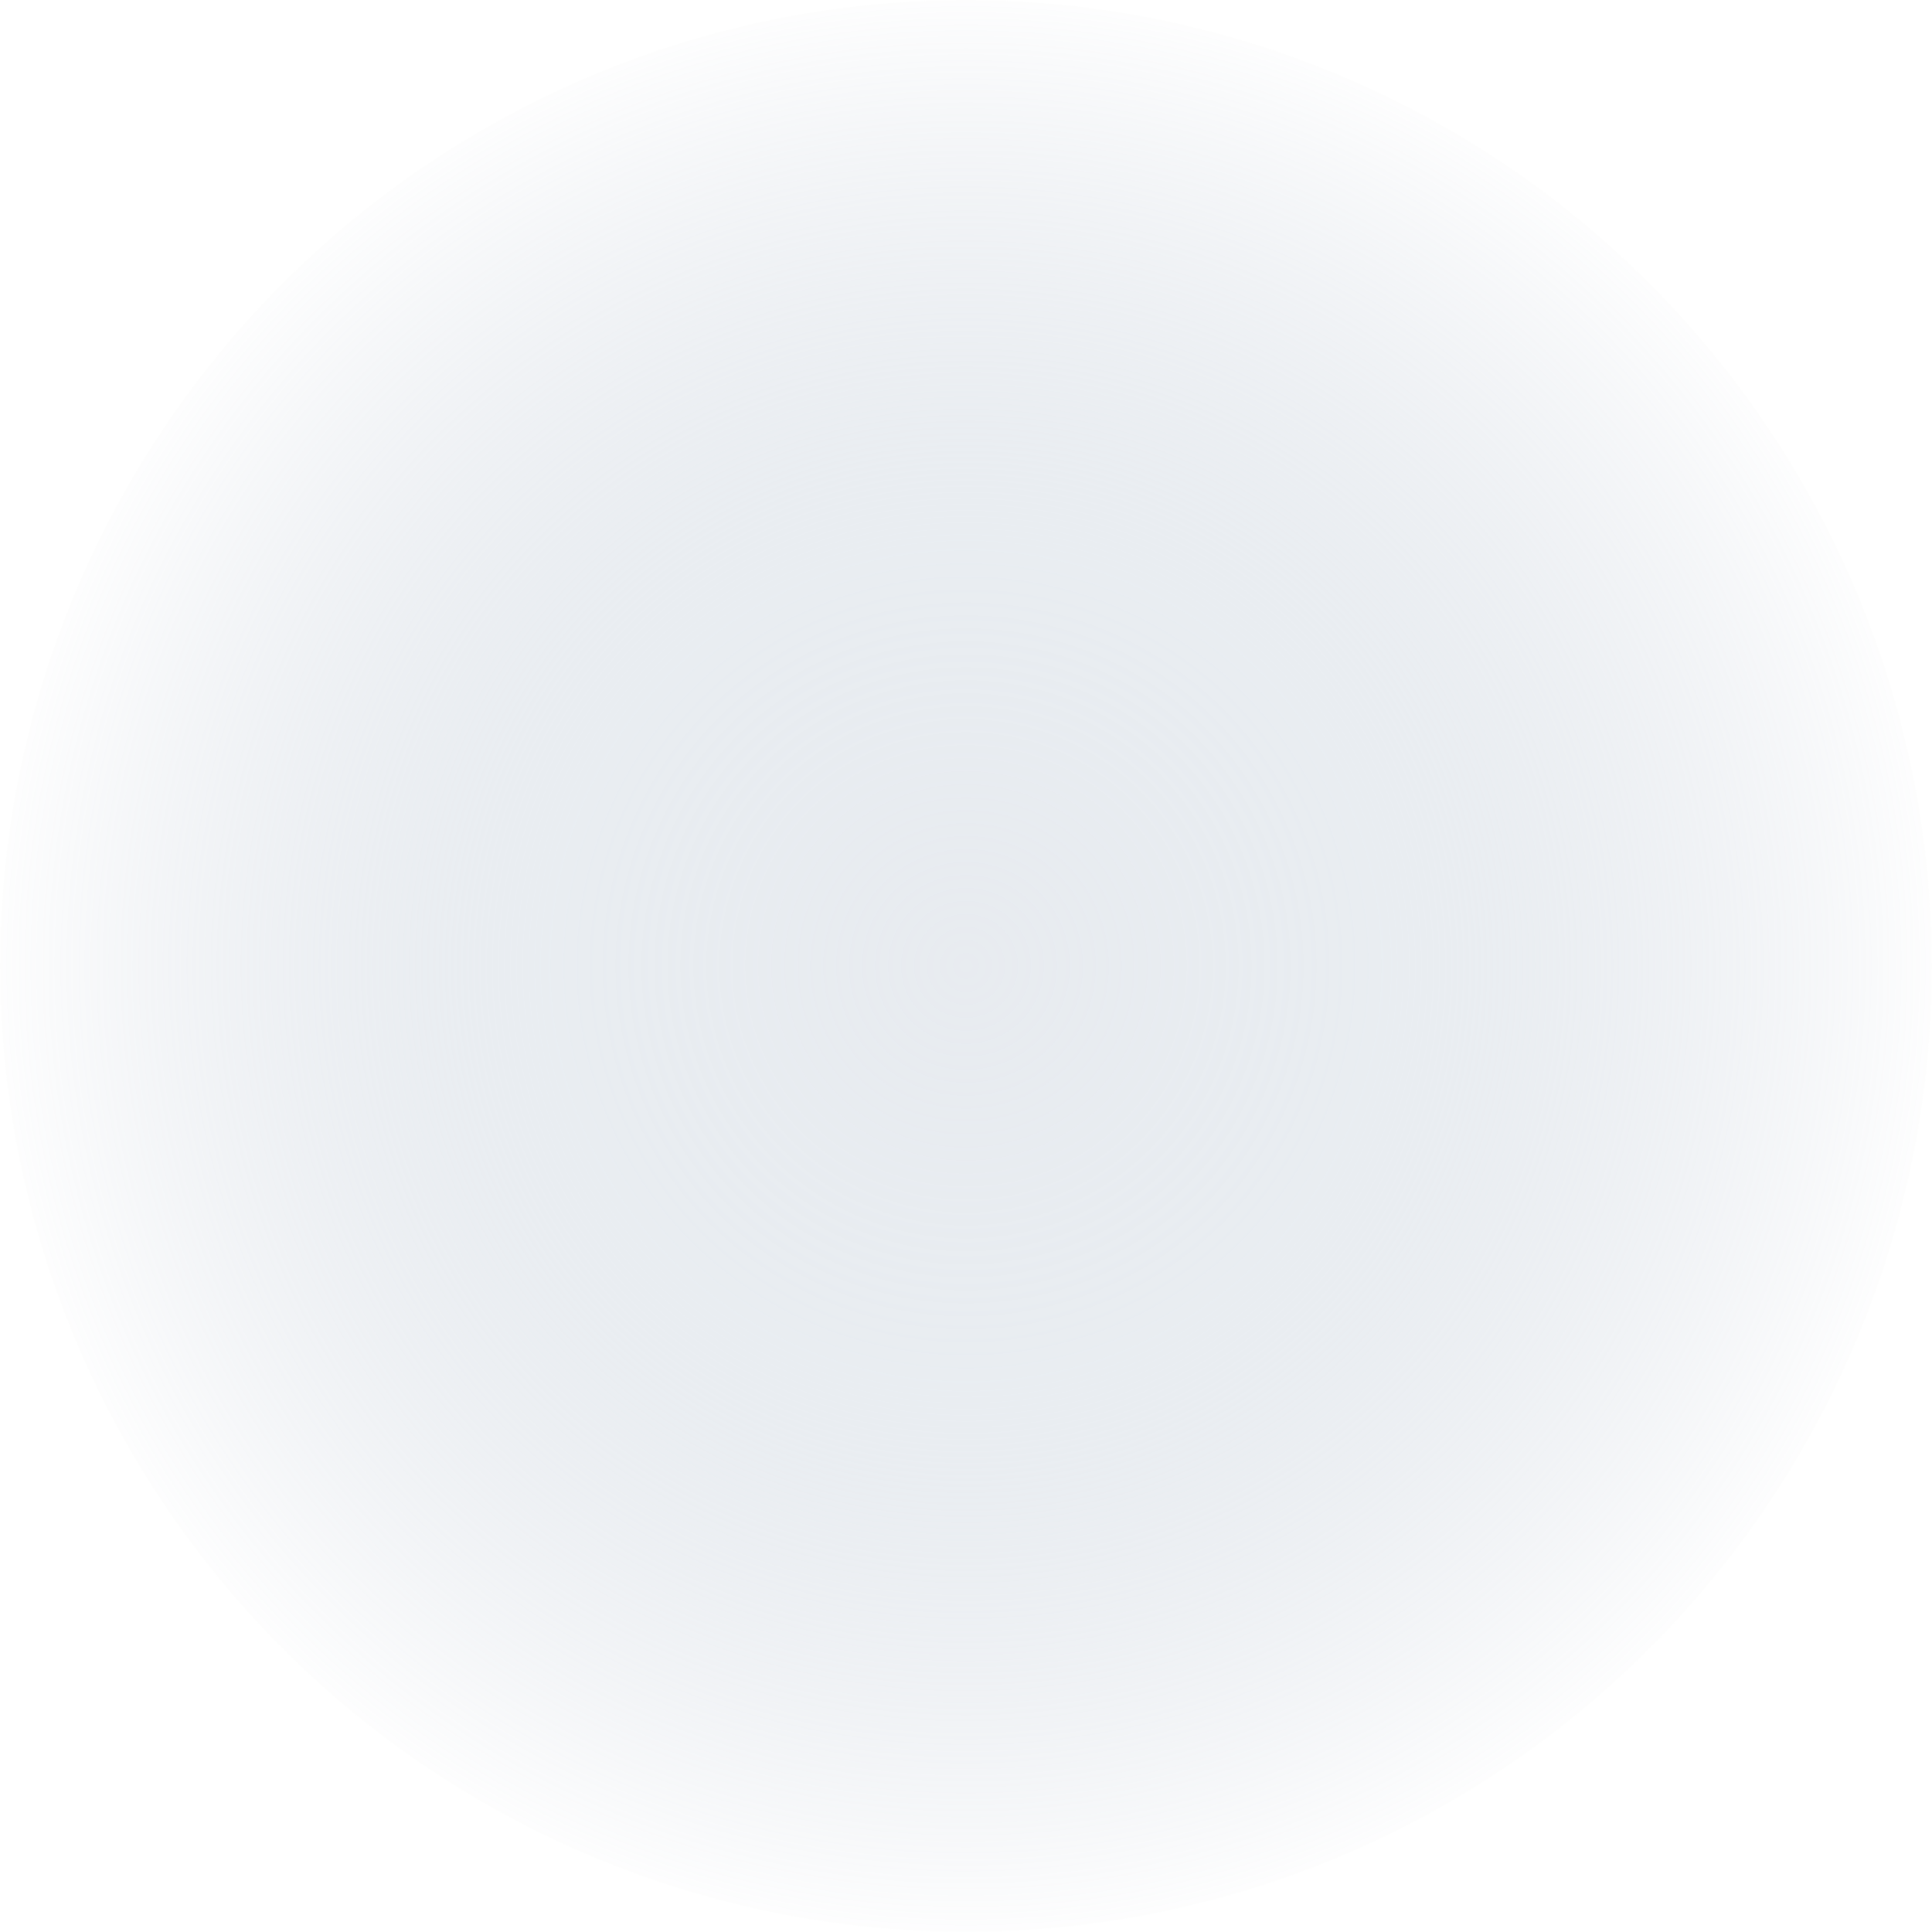 <?xml version="1.0" encoding="UTF-8" standalone="no"?>
<!-- Created with Inkscape (http://www.inkscape.org/) -->

<svg
   xmlns:dc="http://purl.org/dc/elements/1.1/"
   xmlns:cc="http://creativecommons.org/ns#"
   xmlns:rdf="http://www.w3.org/1999/02/22-rdf-syntax-ns#"
   xmlns:svg="http://www.w3.org/2000/svg"
   xmlns="http://www.w3.org/2000/svg"
   xmlns:xlink="http://www.w3.org/1999/xlink"
   xmlns:sodipodi="http://sodipodi.sourceforge.net/DTD/sodipodi-0.dtd"
   xmlns:inkscape="http://www.inkscape.org/namespaces/inkscape"
   width="32"
   height="32"
   viewBox="0 0 32 32"
   id="svg2"
   version="1.1"
   inkscape:version="0.91 r13725"
   sodipodi:docname="vapor-particle-volcano.svg"
   inkscape:export-filename="/home/steph/data/aseba-thymio/aseba-community/thymio-adventure/images/map/vapor-particle-volcano.png"
   inkscape:export-xdpi="90"
   inkscape:export-ydpi="90">
  <defs
     id="defs4">
    <linearGradient
       inkscape:collect="always"
       id="particle-0">
      <stop
         style="stop-color:#d1d8e1;stop-opacity:1"
         offset="0"
         id="stop4142" />
      <stop
         id="stop4158"
         offset="0.437"
         style="stop-color:#c4cfda;stop-opacity:0.745" />
      <stop
         style="stop-color:#8e9eb4;stop-opacity:0.035"
         offset="1"
         id="stop4144" />
    </linearGradient>
    <radialGradient
       inkscape:collect="always"
       xlink:href="#particle-0"
       id="radialGradient4146"
       cx="16"
       cy="1036.362"
       fx="16"
       fy="1036.362"
       r="16"
       gradientUnits="userSpaceOnUse" />
  </defs>
  <sodipodi:namedview
     id="base"
     pagecolor="#ffffff"
     bordercolor="#666666"
     borderopacity="1.0"
     inkscape:pageopacity="0.0"
     inkscape:pageshadow="2"
     inkscape:zoom="63.356768"
     inkscape:cx="14.326415"
     inkscape:cy="23.766554"
     inkscape:document-units="px"
     inkscape:current-layer="layer1"
     showgrid="true"
     units="px"
     inkscape:window-width="2560"
     inkscape:window-height="1335"
     inkscape:window-x="0"
     inkscape:window-y="56"
     inkscape:window-maximized="1">
    <inkscape:grid
       type="xygrid"
       id="grid4136" />
  </sodipodi:namedview>
  <g
     inkscape:label="Layer 1"
     inkscape:groupmode="layer"
     id="layer1"
     transform="translate(0,-1020.362)">
    <circle
       style="opacity:0.5;fill:url(#radialGradient4146);fill-opacity:1.0;stroke:none;stroke-width:2.126;stroke-miterlimit:4;stroke-dasharray:none;stroke-opacity:1"
       id="path4138"
       cx="16"
       cy="1036.362"
       r="16" />
  </g>
</svg>
